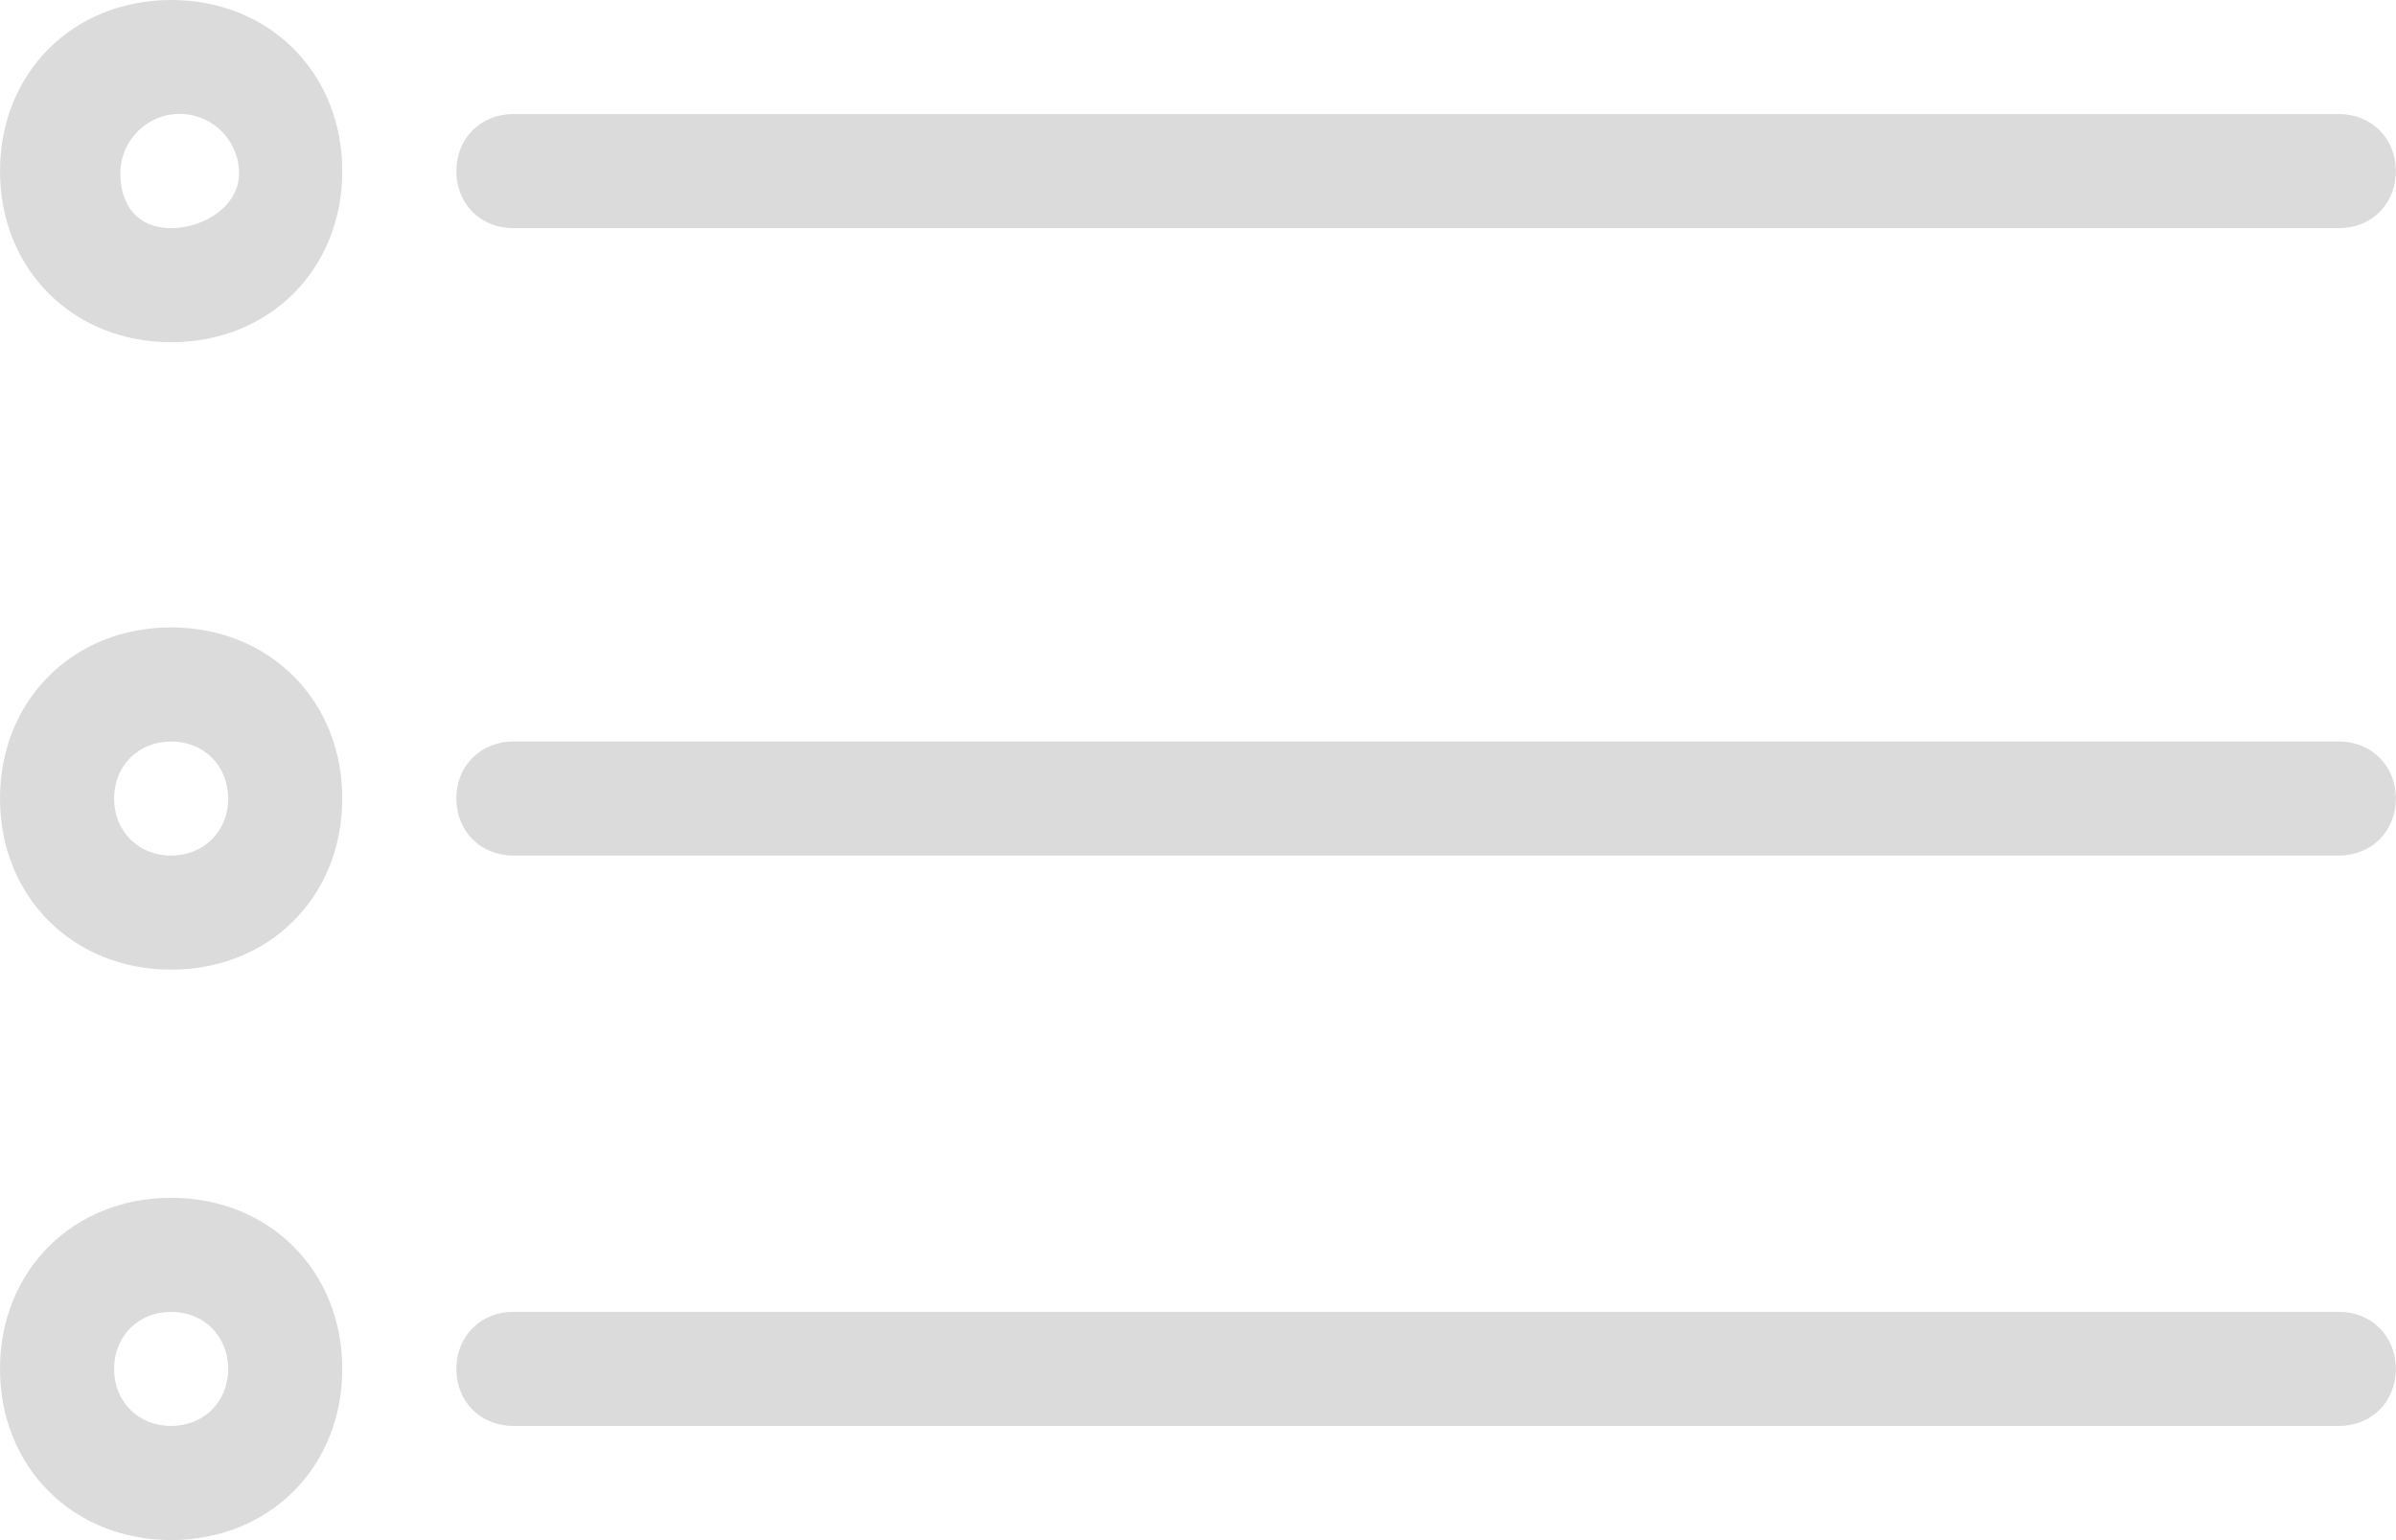 <?xml version="1.0" standalone="no"?><!DOCTYPE svg PUBLIC "-//W3C//DTD SVG 1.1//EN" "http://www.w3.org/Graphics/SVG/1.1/DTD/svg11.dtd"><svg t="1512131585077" class="icon" style="" viewBox="0 0 1593 1024" version="1.1" xmlns="http://www.w3.org/2000/svg" p-id="3007" xmlns:xlink="http://www.w3.org/1999/xlink" width="311.133" height="200"><defs><style type="text/css"></style></defs><path d="M1554.963 568.889 341.333 568.889C319.564 568.889 303.407 552.77 303.407 530.963 303.407 509.156 319.564 493.037 341.333 493.037L1554.963 493.037C1576.77 493.037 1592.889 509.156 1592.889 530.963 1592.889 552.77 1576.77 568.889 1554.963 568.889ZM1554.963 151.704 341.333 151.704C319.564 151.704 303.407 135.585 303.407 113.778 303.407 91.97 319.564 75.852 341.333 75.852L1554.963 75.852C1576.77 75.852 1592.889 91.97 1592.889 113.778 1592.889 135.585 1576.77 151.704 1554.963 151.704ZM113.778 1024C48.507 1024 0 975.569 0 910.222 0 844.914 48.507 796.444 113.778 796.444 179.048 796.444 227.556 844.914 227.556 910.222 227.556 975.569 179.048 1024 113.778 1024ZM113.778 872.296C92.008 872.296 75.852 888.415 75.852 910.222 75.852 932.03 92.008 948.148 113.778 948.148 135.547 948.148 151.704 932.03 151.704 910.222 151.704 888.415 135.547 872.296 113.778 872.296ZM113.778 644.741C48.507 644.741 0 596.271 0 530.963 0 465.617 48.507 417.185 113.778 417.185 179.048 417.185 227.556 465.617 227.556 530.963 227.556 596.271 179.048 644.741 113.778 644.741ZM113.778 493.037C92.008 493.037 75.852 509.156 75.852 530.963 75.852 552.77 92.008 568.889 113.778 568.889 135.547 568.889 151.704 552.77 151.704 530.963 151.704 509.156 135.547 493.037 113.778 493.037ZM113.778 227.556C48.507 227.556 0 179.124 0 113.778 0 48.431 48.507 0 113.778 0 179.048 0 227.556 48.431 227.556 113.778 227.556 179.124 179.048 227.556 113.778 227.556ZM119.467 75.738C97.697 75.738 80.024 93.449 80.024 115.257 80.024 137.064 92.008 151.704 113.778 151.704 135.547 151.704 158.948 137.064 158.948 115.257 158.948 93.449 141.274 75.738 119.467 75.738ZM341.333 872.296 1554.963 872.296C1576.77 872.296 1592.889 888.415 1592.889 910.222 1592.889 932.03 1576.77 948.148 1554.963 948.148L341.333 948.148C319.564 948.148 303.407 932.03 303.407 910.222 303.407 888.415 319.564 872.296 341.333 872.296Z" p-id="3008" fill="#dbdbdb"></path></svg>